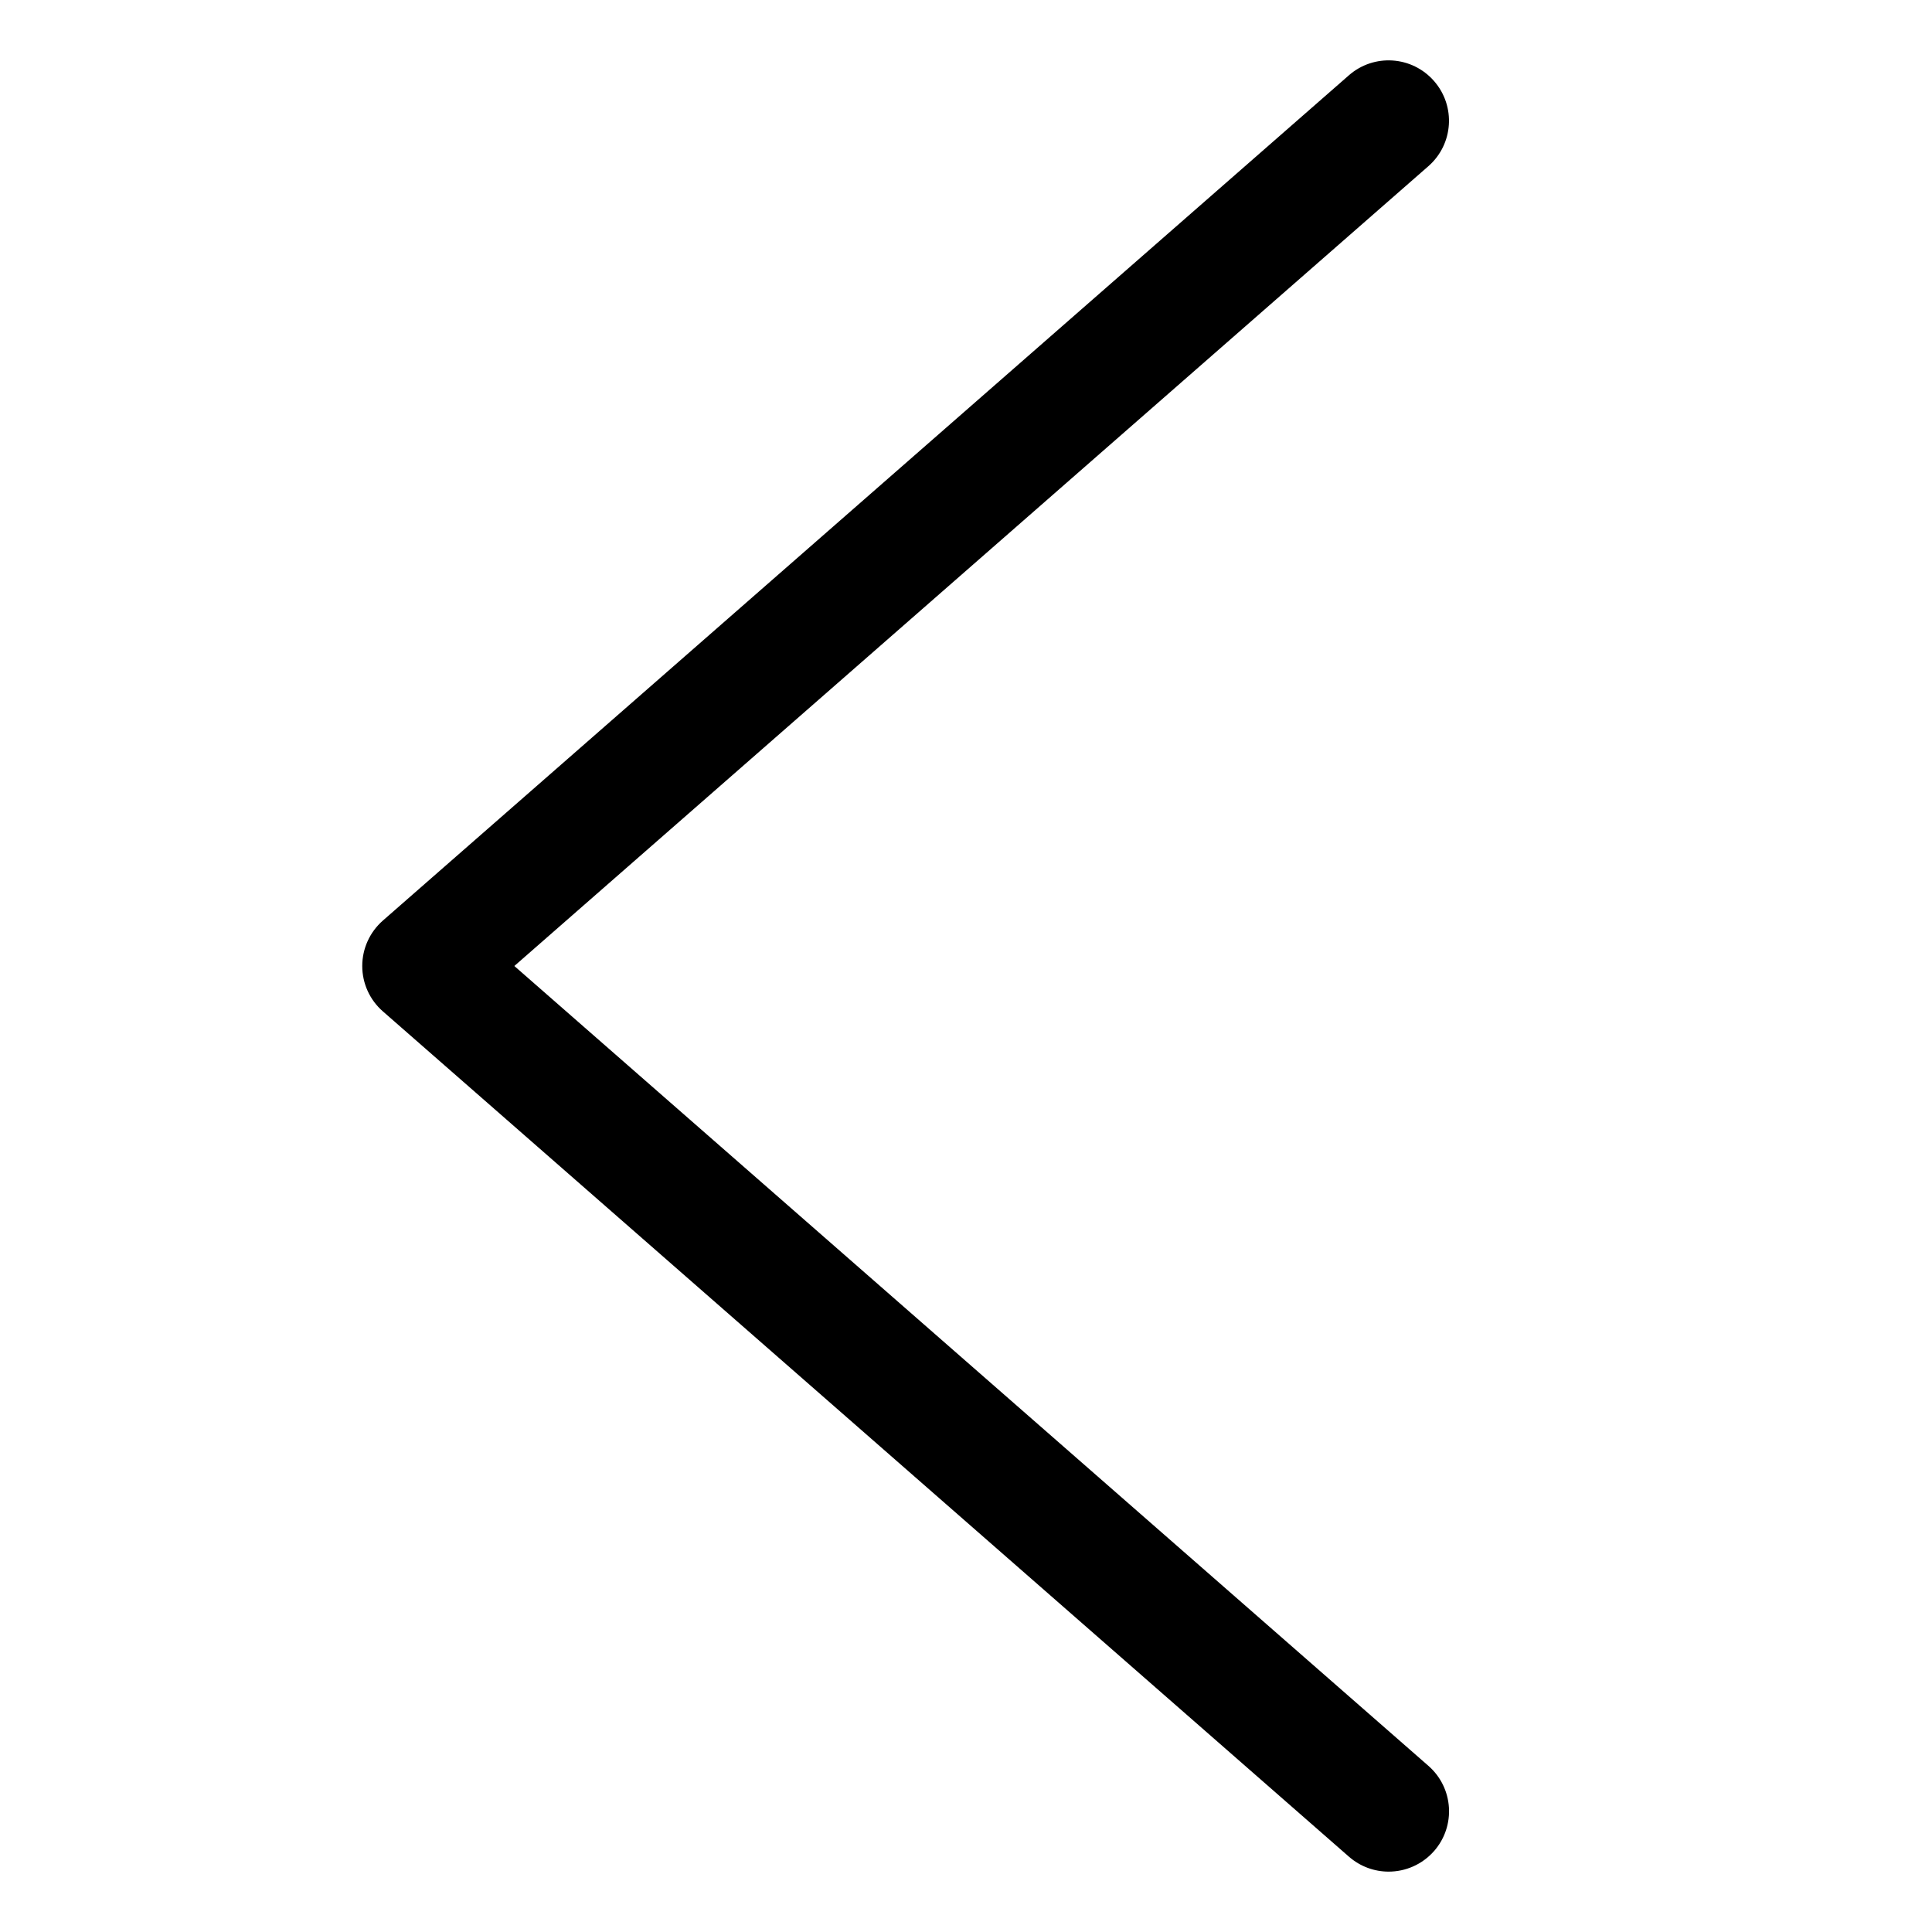 <?xml version="1.0" encoding="utf-8"?>
<!-- Generator: Adobe Illustrator 17.1.0, SVG Export Plug-In . SVG Version: 6.00 Build 0)  -->
<!DOCTYPE svg PUBLIC "-//W3C//DTD SVG 1.1//EN" "http://www.w3.org/Graphics/SVG/1.1/DTD/svg11.dtd">
<svg version="1.1" xmlns="http://www.w3.org/2000/svg" xmlns:xlink="http://www.w3.org/1999/xlink" x="0px" y="0px"
	 viewBox="0 0 32 32" enable-background="new 0 0 32 32" xml:space="preserve">
<g id="line" display="none">
	
		<polyline display="inline" fill="none" stroke="#000000" stroke-width="2" stroke-linecap="round" stroke-linejoin="round" stroke-miterlimit="10" points="
		23,30 7,16 23,2 	"/>
	<path display="inline" fill="#FFFFFF" stroke="#FFFFFF" stroke-width="6" stroke-miterlimit="10" d="M-2.806,37.706l-3.078-3.078
		c-0.497-0.497-1.304-0.497-1.802,0l-0.638,0.638l0,0l-12.913,12.913l4.88,4.88L-3.44,40.141l0.634-0.634
		C-2.308,39.01-2.308,38.203-2.806,37.706z"/>
</g>
<g id="rasterized">
	<g>
		<path d="M23,31c-0.233,0-0.468-0.082-0.658-0.248l-16-14C6.125,16.563,6,16.289,6,16s0.125-0.562,0.341-0.752l16-14
			c0.416-0.365,1.047-0.322,1.411,0.094c0.364,0.416,0.322,1.047-0.094,1.411L8.519,16l15.14,13.248
			c0.416,0.364,0.458,0.995,0.094,1.411C23.555,30.884,23.278,31,23,31z"/>
	</g>
</g>
</svg>
